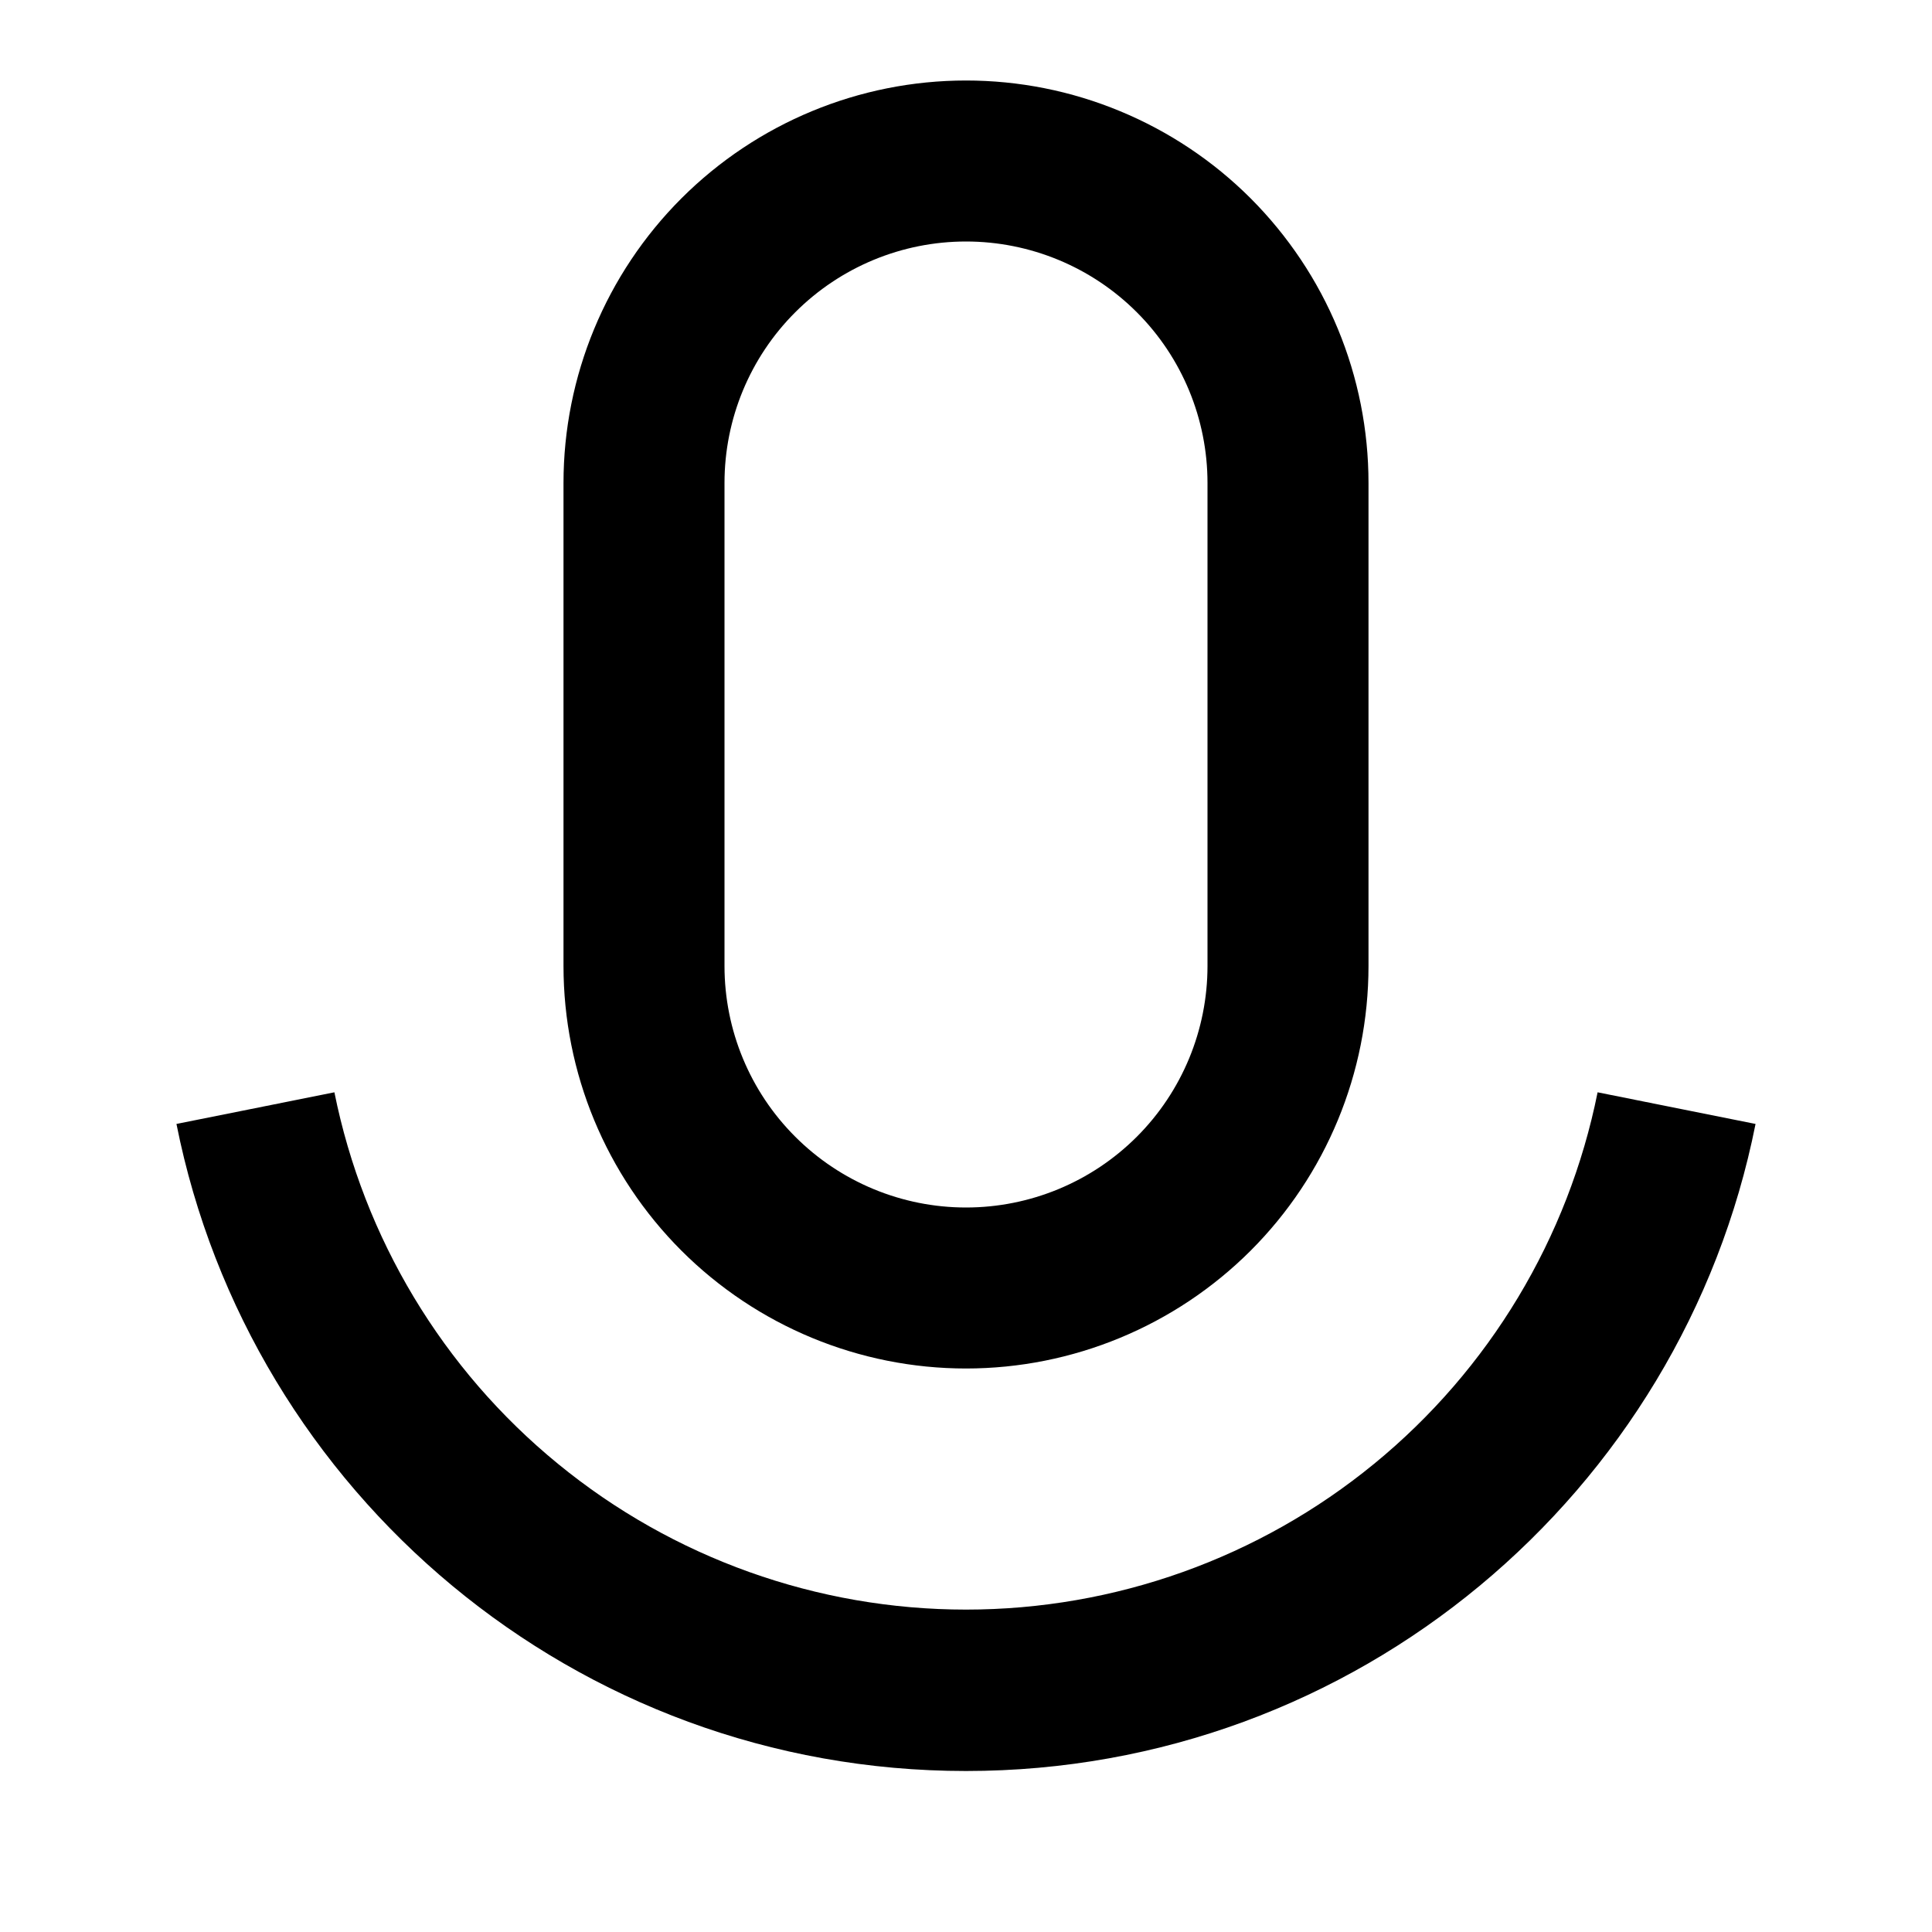 <svg width="24" height="24" viewBox="0 0 24 24" fill="none" xmlns="http://www.w3.org/2000/svg">
<g id="mic-2-line" clip-path="url(#clip0_8_7116)">
<g id="Group">
<path id="Vector" d="M12 3C11.205 3 10.442 3.316 9.879 3.879C9.316 4.441 9 5.204 9 6V12C9 12.796 9.316 13.559 9.879 14.121C10.442 14.684 11.205 15 12 15C12.796 15 13.559 14.684 14.122 14.121C14.684 13.559 15 12.796 15 12V6C15 5.204 14.684 4.441 14.122 3.879C13.559 3.316 12.796 3 12 3ZM12 1C12.657 1 13.307 1.129 13.914 1.381C14.52 1.632 15.072 2 15.536 2.464C16 2.929 16.369 3.48 16.62 4.087C16.871 4.693 17 5.343 17 6V12C17 13.326 16.474 14.598 15.536 15.536C14.598 16.473 13.326 17 12 17C10.674 17 9.403 16.473 8.465 15.536C7.527 14.598 7 13.326 7 12V6C7 4.674 7.527 3.402 8.465 2.464C9.403 1.527 10.674 1 12 1ZM2.192 13.962L4.154 13.569C4.519 15.381 5.499 17.012 6.93 18.183C8.36 19.355 10.152 19.995 12 19.995C13.849 19.995 15.641 19.355 17.071 18.183C18.501 17.012 19.482 15.381 19.846 13.569L21.808 13.962C20.896 18.545 16.85 22 12 22C7.15 22 3.104 18.545 2.192 13.962Z" fill="currentColor"/>
</g>
</g>
<defs>
<clipPath id="clip0_8_7116">
<rect width="24" height="24" fill="white"/>
</clipPath>
</defs>
</svg>
